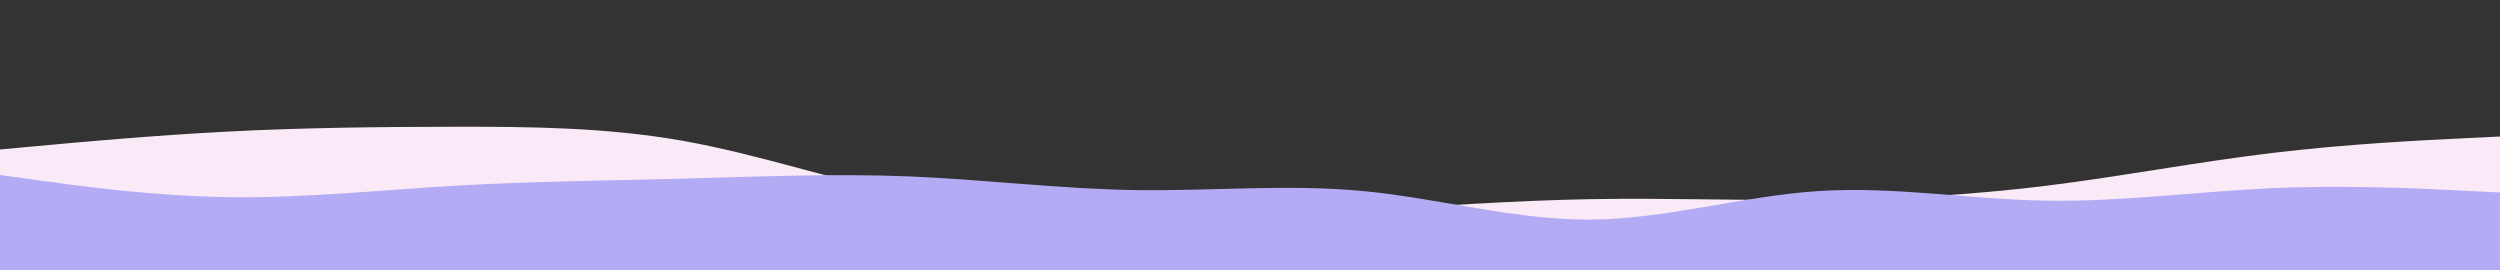 <svg width="5000" height="540" xmlns="http://www.w3.org/2000/svg"><rect width="100%" height="100%" fill="#333333" stroke="none"/><path d="M0 299l75.8-7c75.9-7 227.5-21 379-28.8 151.5-7.9 302.9-9.5 454.4-9.7 151.5-.2 303.1 1.2 454.6 27.8C1515.3 308 1666.7 360 1818.2 391s303.1 41 454.6 42.8c151.5 1.9 302.9-4.5 454.4-13.1 151.5-8.7 303.1-19.7 454.6-22.4 151.5-2.6 302.9 3 454.4 1.7s303.1-9.7 454.6-28.3c151.5-18.7 302.9-47.7 454.4-65.9 151.5-18.1 303.1-25.5 379-29.1l75.8-3.7v268H0z" fill="#faeaf7"/><path d="M0 350l75.8 10.5c75.9 10.5 227.5 31.5 379 33.8 151.5 2.4 302.9-14 454.4-22.8s303.1-10.2 454.6-14.2 302.9-10.6 454.4-4.5c151.5 6.2 303.1 25.2 454.6 27.4 151.5 2.1 302.9-12.5 454.4 2s303.1 58.1 454.6 57c151.5-1.2 302.9-47.2 454.4-57 151.5-9.9 303.1 16.5 454.6 19.1 151.5 2.7 302.9-18.3 454.4-25 151.5-6.6 303.1 1 379 4.9l75.8 3.8v156H0z" fill="#b4abf5"/></svg>